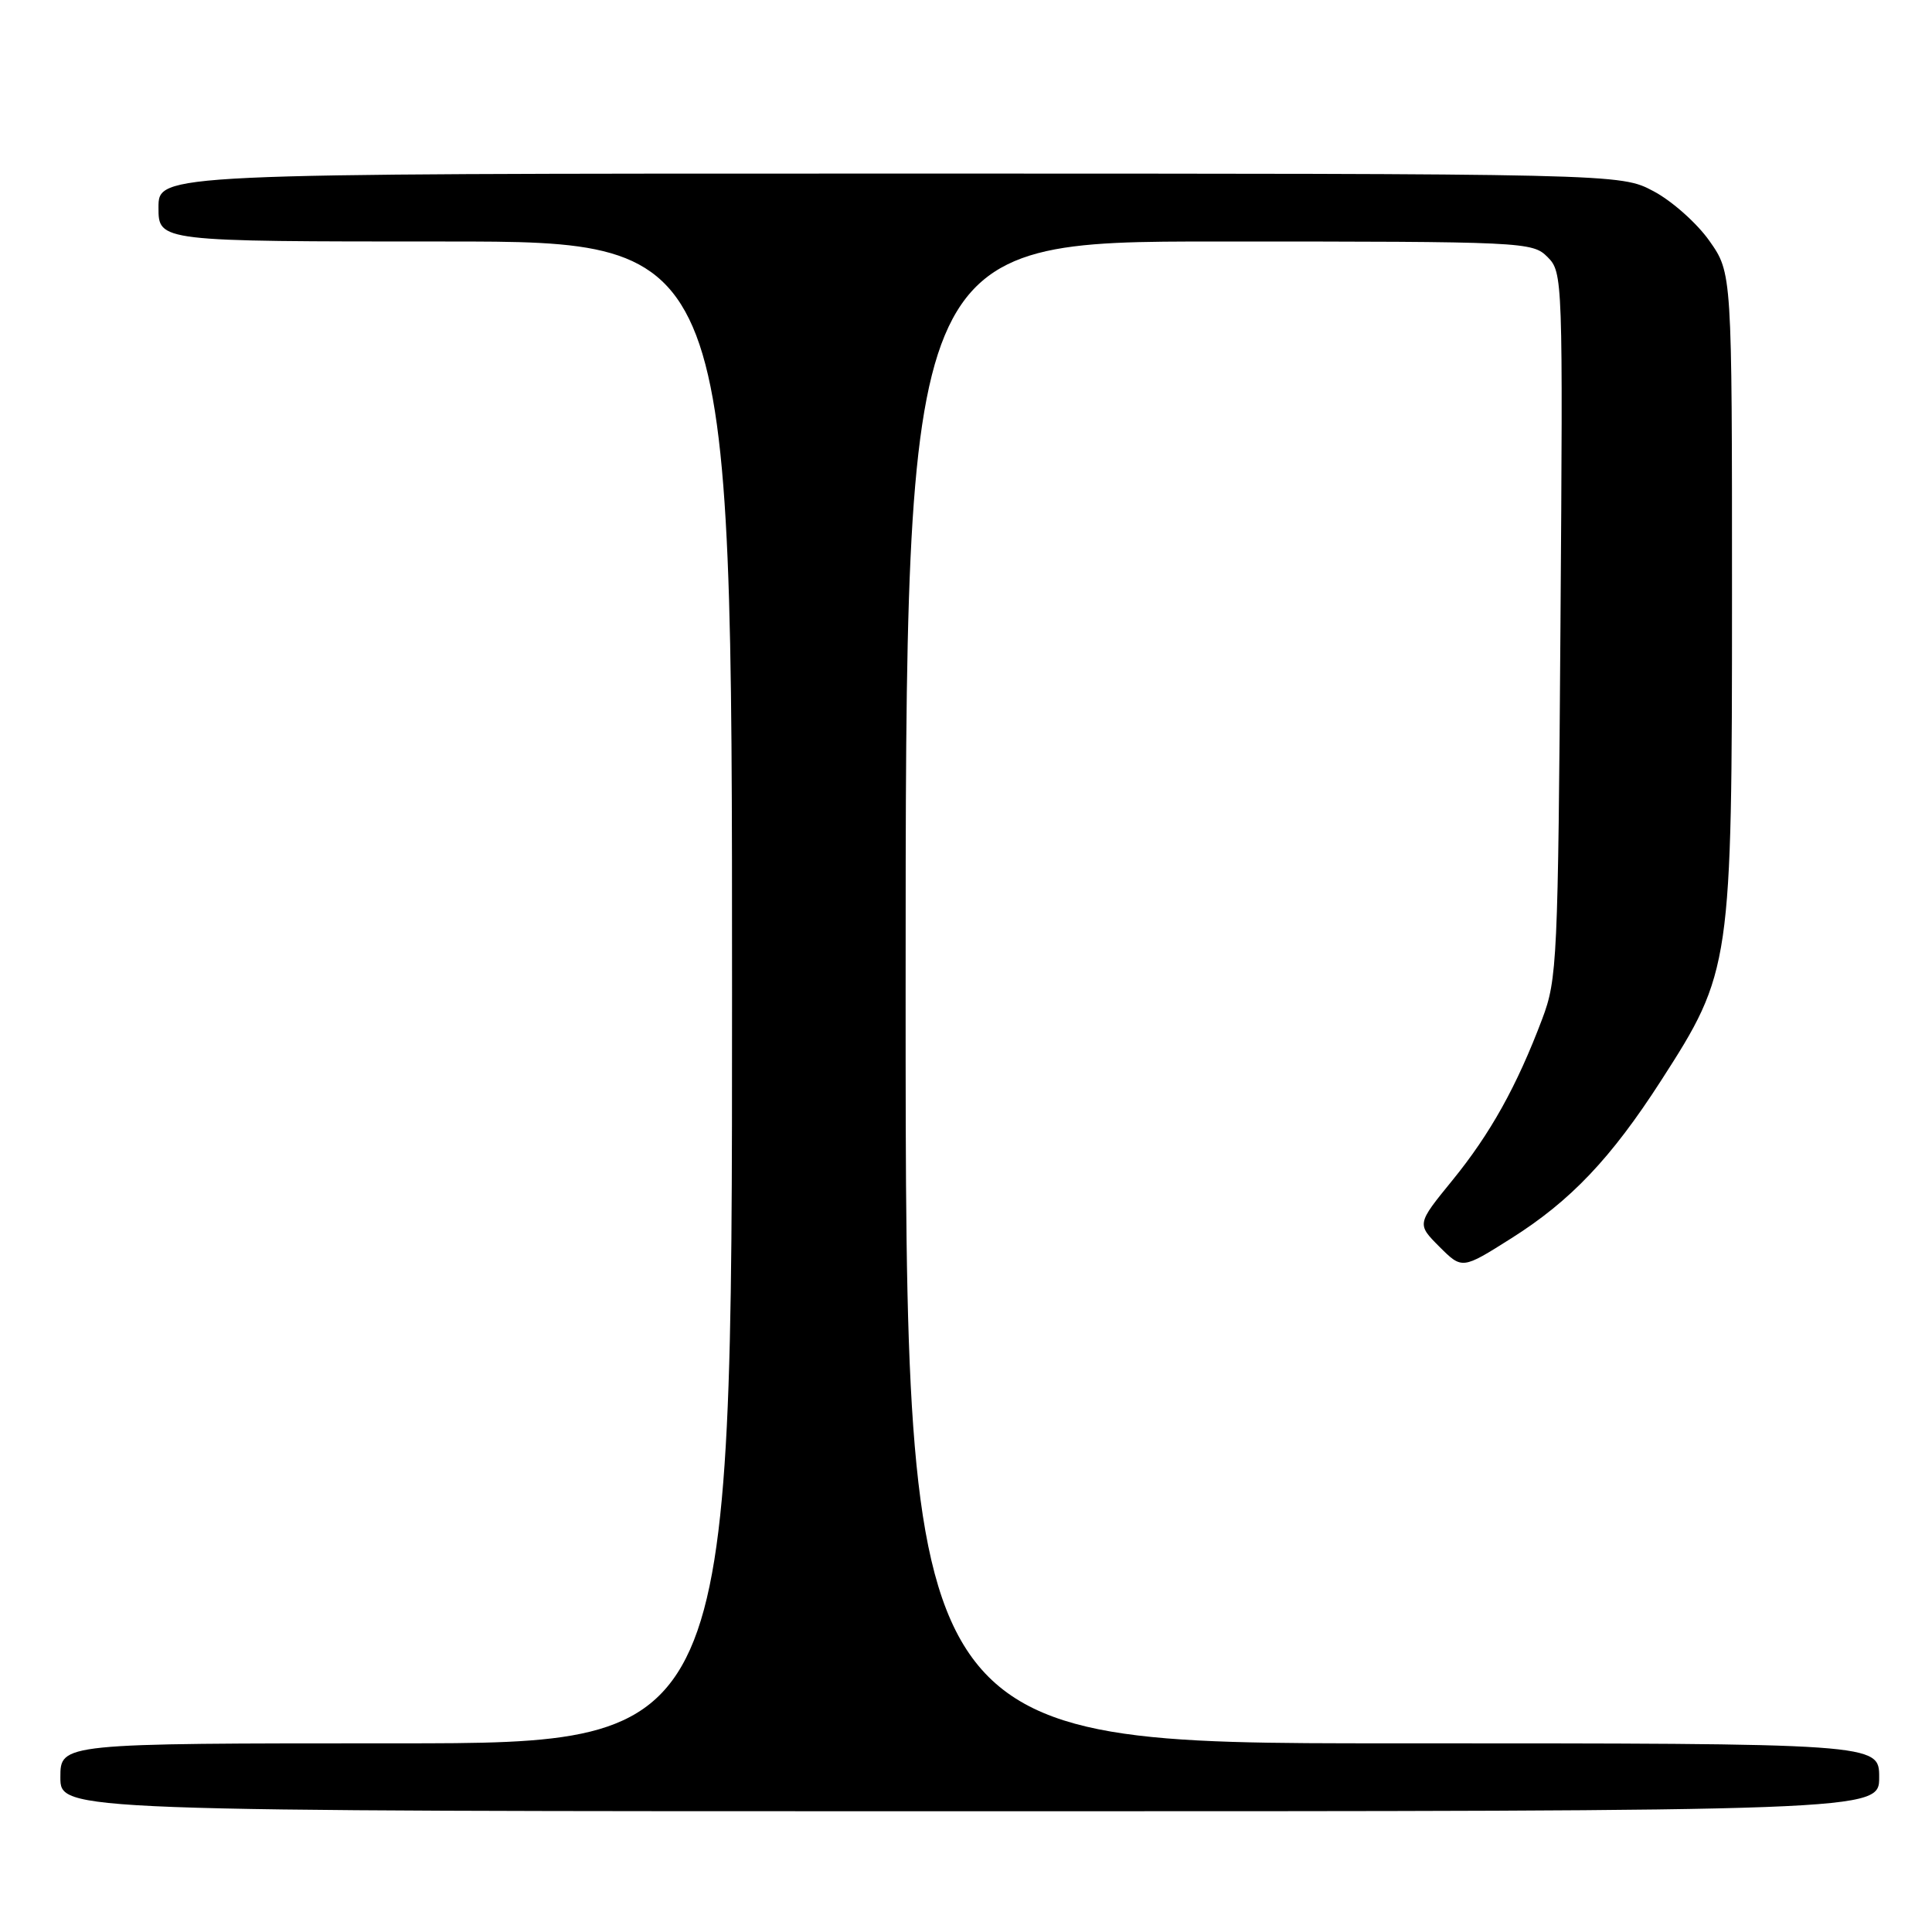 <?xml version="1.0" encoding="UTF-8" standalone="no"?>
<!DOCTYPE svg PUBLIC "-//W3C//DTD SVG 1.1//EN" "http://www.w3.org/Graphics/SVG/1.1/DTD/svg11.dtd" >
<svg xmlns="http://www.w3.org/2000/svg" xmlns:xlink="http://www.w3.org/1999/xlink" version="1.1" viewBox="0 0 256 256">
 <g >
 <path fill="currentColor"
d=" M 249.00 235.50 C 249.00 231.00 249.00 231.00 184.50 231.00 C 120.00 231.00 120.00 231.00 120.00 131.50 C 120.00 32.00 120.00 32.00 161.50 32.00 C 202.03 32.00 203.05 32.05 205.05 34.05 C 207.08 36.08 207.10 36.81 206.77 82.80 C 206.45 127.27 206.34 129.76 204.35 135.02 C 200.99 143.92 197.48 150.23 192.44 156.41 C 187.73 162.19 187.73 162.19 190.73 165.20 C 193.74 168.20 193.74 168.20 200.26 164.08 C 208.12 159.12 213.47 153.48 220.09 143.20 C 229.38 128.78 229.50 127.96 229.50 78.84 C 229.50 36.17 229.50 36.17 226.50 31.91 C 224.85 29.57 221.52 26.61 219.09 25.33 C 214.69 23.00 214.69 23.00 117.84 23.00 C 21.00 23.00 21.00 23.00 21.00 27.50 C 21.00 32.00 21.00 32.00 59.00 32.00 C 97.00 32.00 97.00 32.00 97.00 131.50 C 97.00 231.00 97.00 231.00 52.50 231.00 C 8.00 231.00 8.00 231.00 8.00 235.50 C 8.00 240.00 8.00 240.00 128.50 240.00 C 249.00 240.00 249.00 240.00 249.00 235.50 Z "/>
</g>
</svg>
